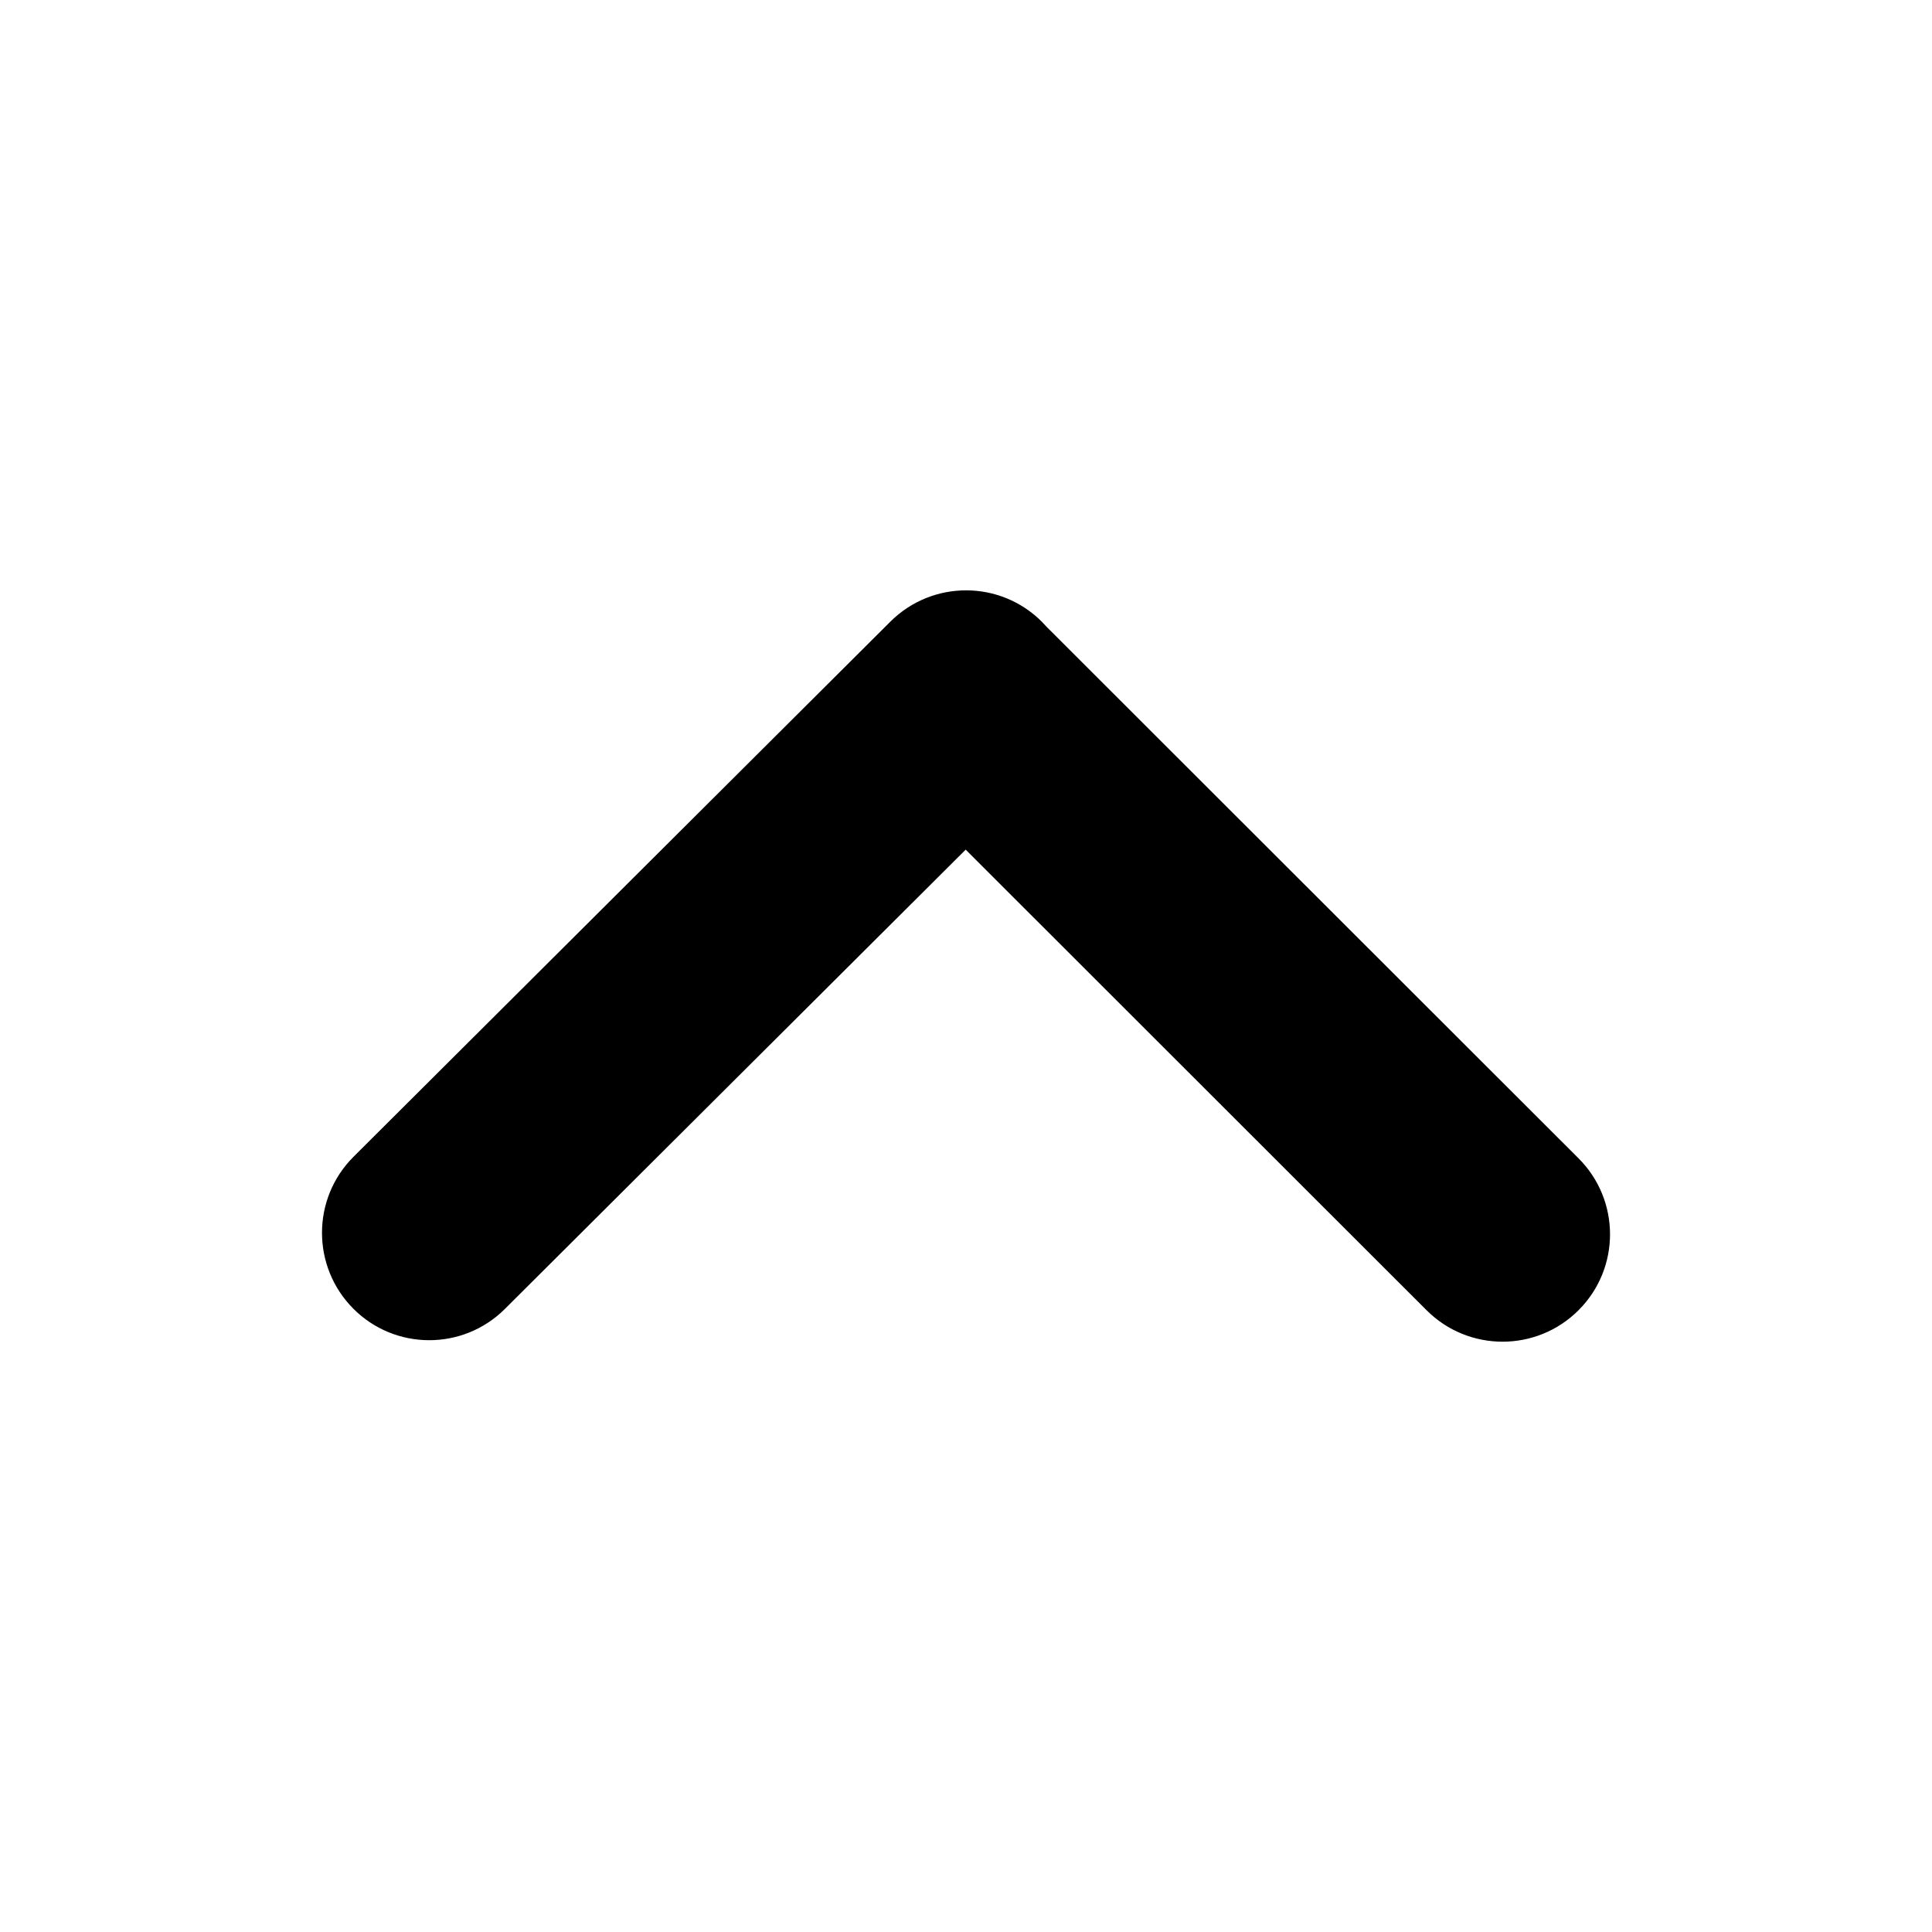 <svg xmlns="http://www.w3.org/2000/svg" width="18" height="18" viewBox="0 0 18 18">
  <path fill="#000"
    d="M12.155,9.756 L7.208,14.707 C6.817,15.098 6.184,15.098 5.793,14.707 C5.402,14.316 5.402,13.682 5.793,13.291 L10.084,8.997 L5.805,4.704 C5.415,4.313 5.417,3.68 5.808,3.291 C6.2,2.902 6.833,2.903 7.223,3.294 L12.209,8.296 C12.598,8.687 12.597,9.32 12.205,9.709 C12.189,9.725 12.172,9.741 12.155,9.756 Z"
    transform="rotate(-90 9 9)" />
</svg>
